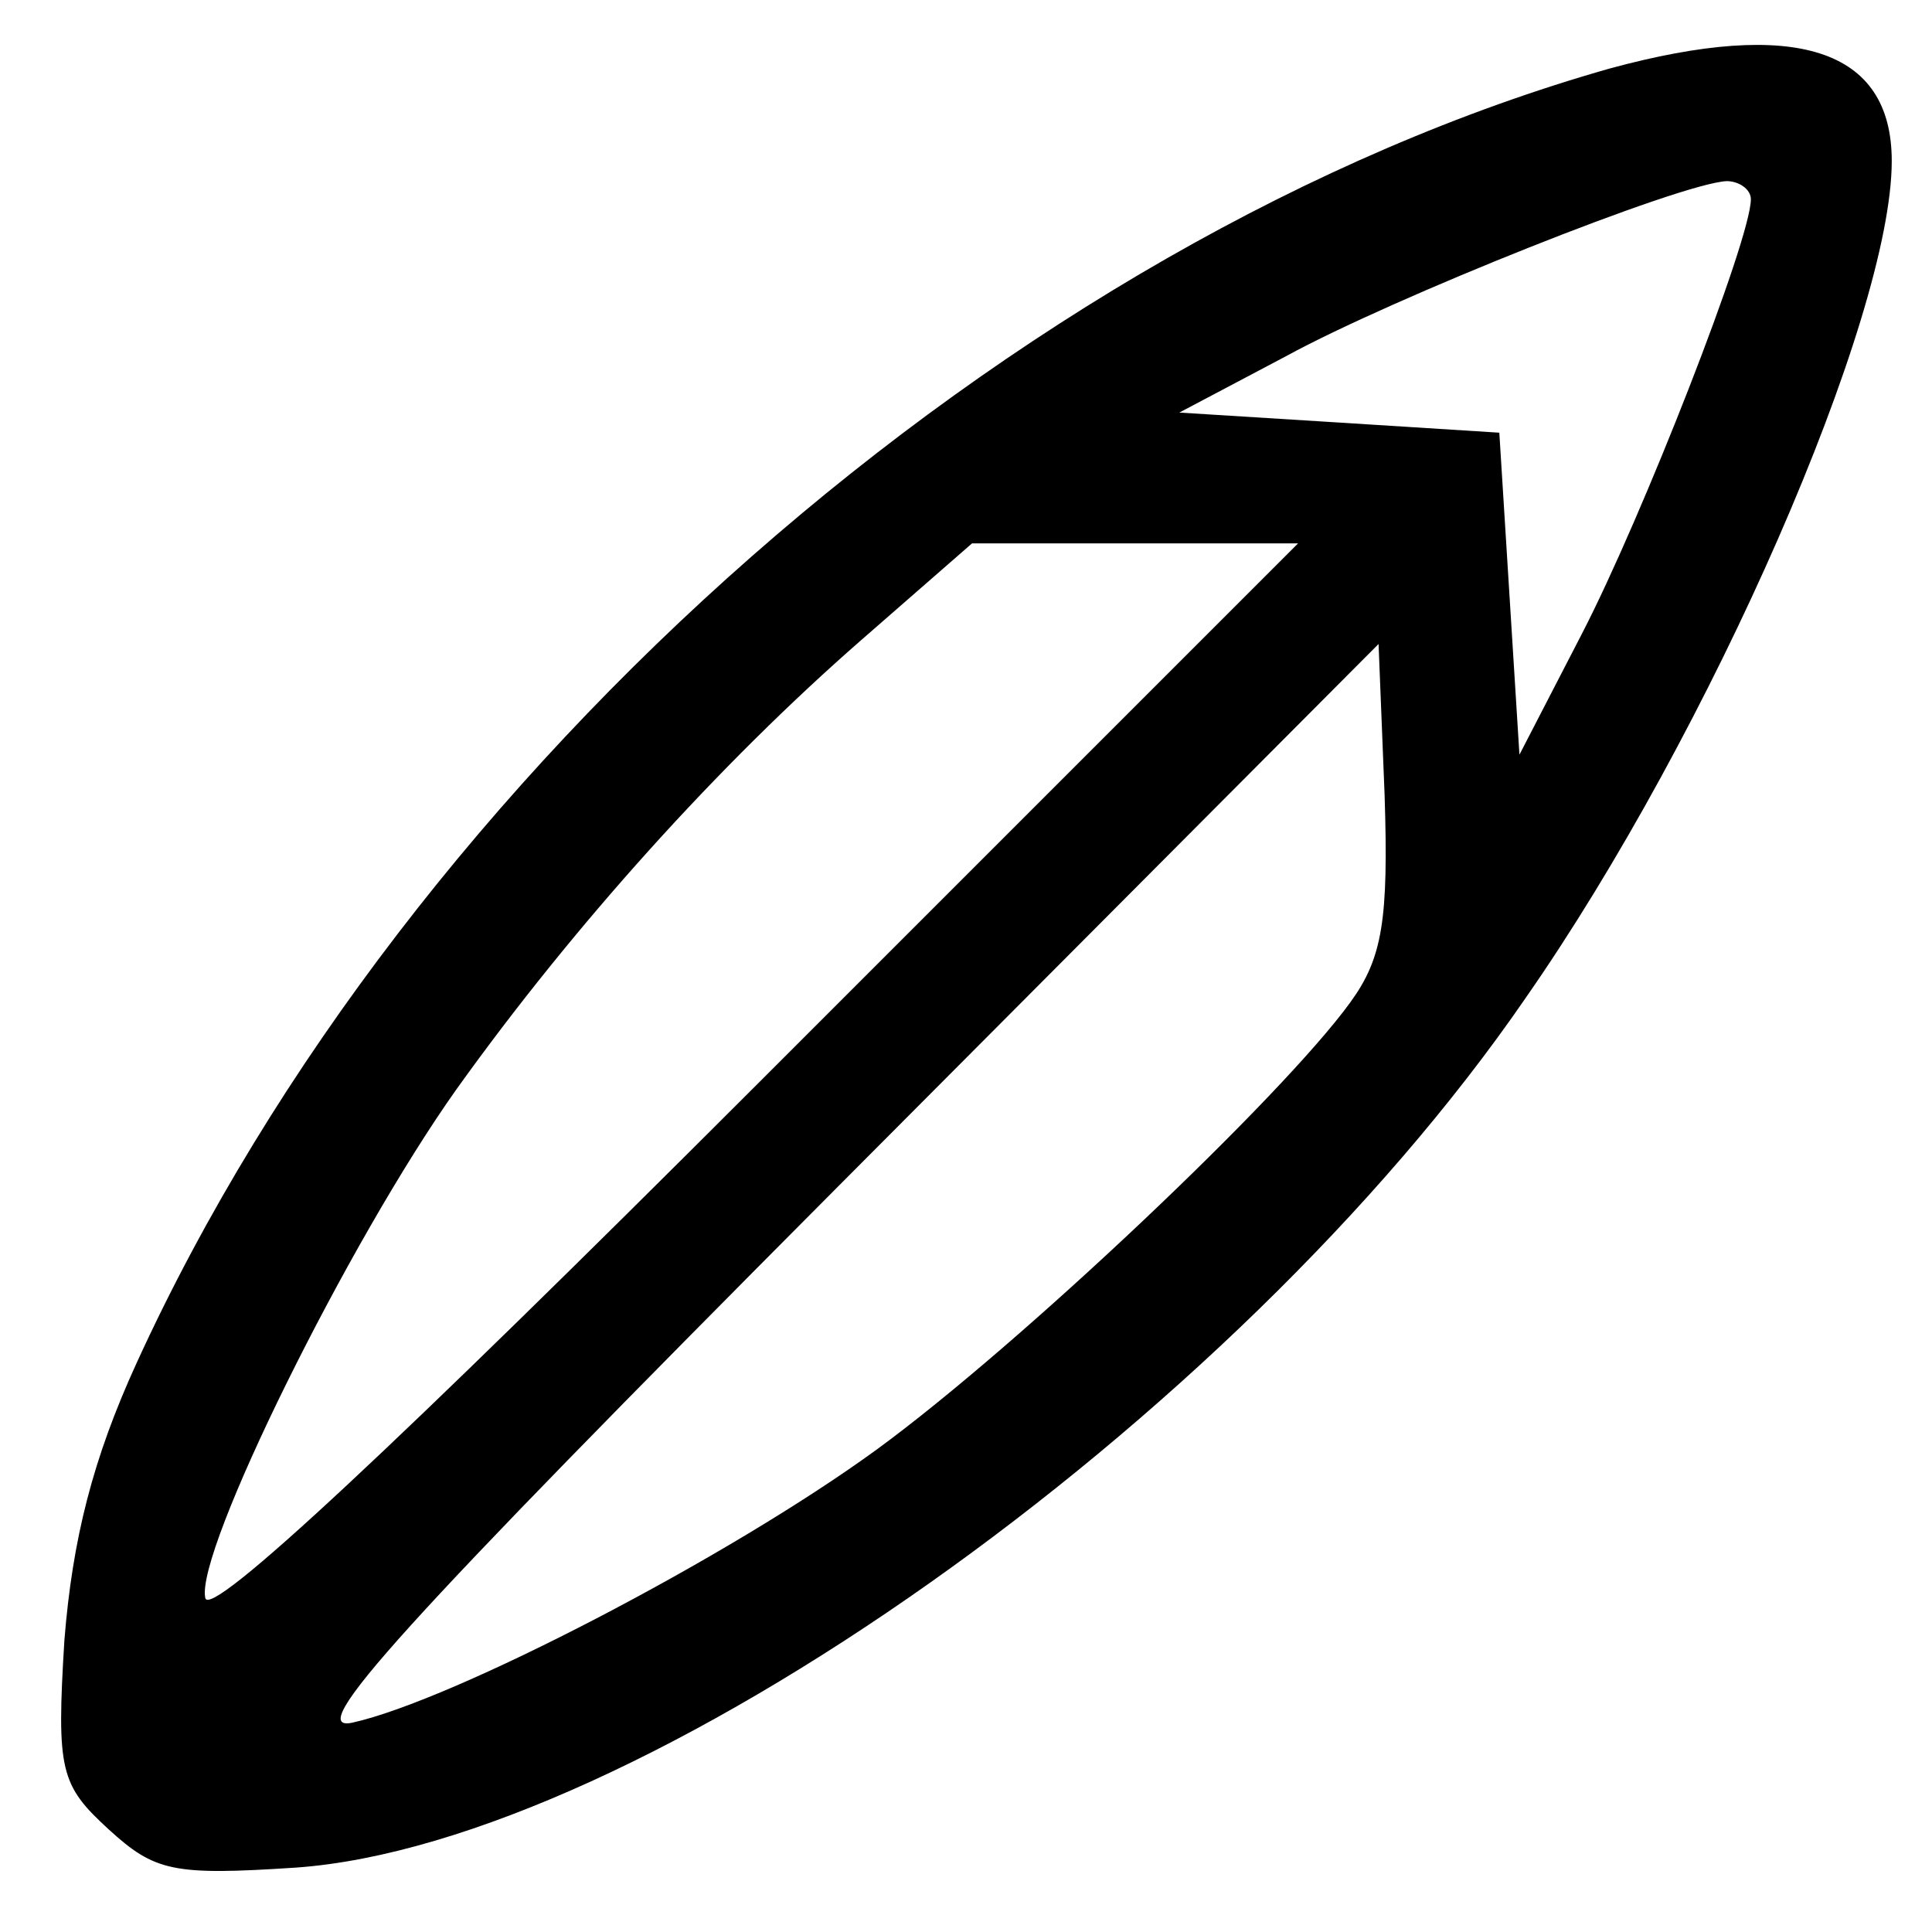<?xml version="1.0" standalone="no"?>
<!DOCTYPE svg PUBLIC "-//W3C//DTD SVG 20010904//EN"
 "http://www.w3.org/TR/2001/REC-SVG-20010904/DTD/svg10.dtd">
<svg version="1.0" xmlns="http://www.w3.org/2000/svg"
 width="96pt" height="96pt" viewBox="0 0 96 96"
 preserveAspectRatio="xMidYMid meet">
<g transform="translate(0,96) scale(0.1,-0.1)"
fill="#000000" stroke="none">
<path d="M800 926 c-296 -84 -597 -348 -732 -643 -22 -48 -32 -88 -36 -138 -4
-65 -2 -72 22 -94 23 -21 32 -23 93 -19 170 12 466 221 611 432 92 132 182
338 182 416 0 56 -48 71 -140 46z m70 -65 c0 -20 -54 -158 -84 -216 l-31 -60
-5 80 -5 80 -79 5 -80 5 53 28 c53 29 196 86 219 87 6 0 12 -4 12 -9z m-495
-441 c-178 -178 -271 -265 -273 -254 -5 23 71 177 125 253 58 81 130 161 201
223 l55 48 81 0 81 0 -270 -270z m296 42 c-34 -47 -164 -170 -235 -222 -74
-54 -211 -125 -261 -136 -24 -5 22 46 240 265 l270 271 3 -75 c2 -62 -1 -81
-17 -103z"/>
</g>
</svg>
